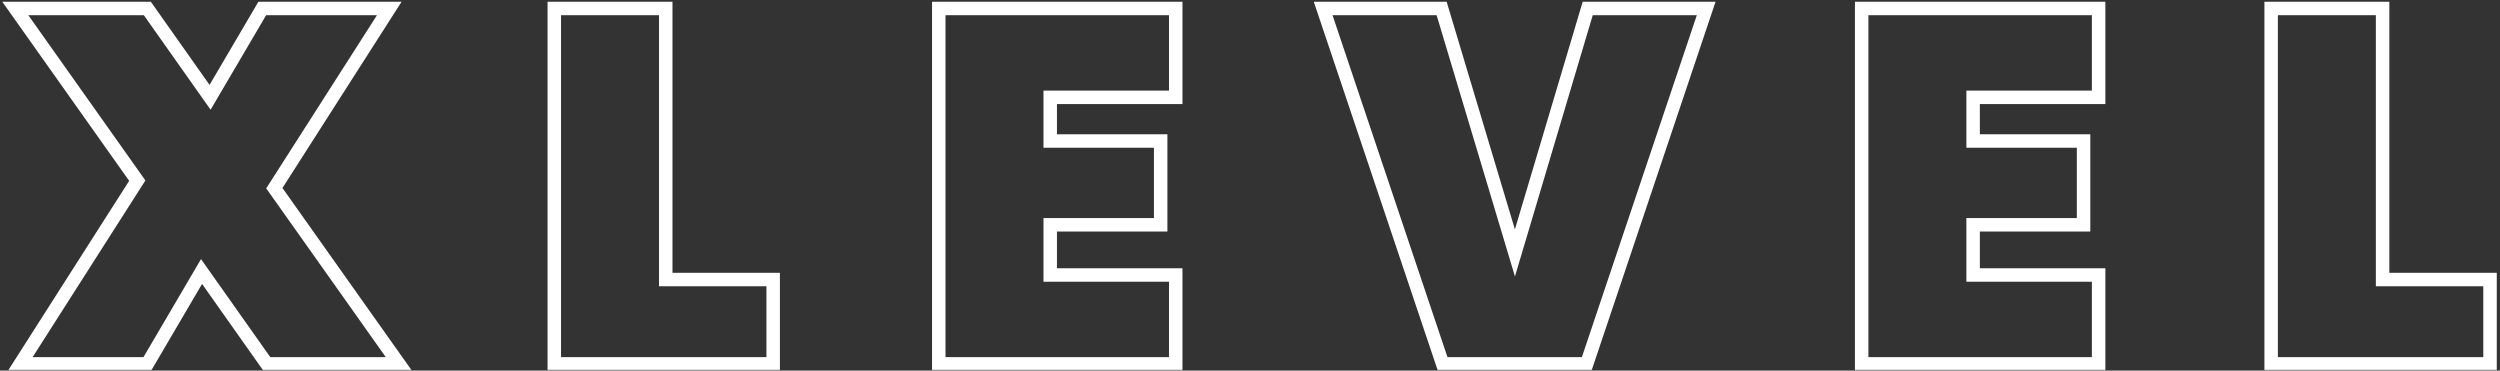 <svg width="742" height="110" viewBox="0 0 742 110" fill="none" xmlns="http://www.w3.org/2000/svg">
<rect x="0" y="0" width="742" height="110" fill="#333333" stroke="none"/>
<mask id="path-1-outside-1_1_278" maskUnits="userSpaceOnUse" x="0" y="0" width="742" height="110" fill="black">
<rect fill="white" width="742" height="110"/>
<path d="M79.186 108L59.816 80.584L43.724 108H6.027L40.744 53.615L4.537 2.508H43.724L62.349 28.881L77.845 2.508H115.542L81.421 55.85L118.373 108H79.186ZM197.592 82.968H229.478V108H164.514V2.508H197.592V82.968ZM311.705 28.881V41.844H344.485V66.727H311.705V81.627H348.955V108H278.627V2.508H348.955V28.881H311.705ZM506.398 2.508L470.936 108H428.173L392.711 2.508H427.875L449.629 75.071L471.234 2.508H506.398ZM585.621 28.881V41.844H618.401V66.727H585.621V81.627H622.871V108H552.543V2.508H622.871V28.881H585.621ZM707.155 82.968H739.041V108H674.077V2.508H707.155V82.968Z"/>
</mask>
<path d="M79.186 108L77.553 109.154L78.15 110H79.186V108ZM59.816 80.584L61.45 79.43L59.661 76.898L58.092 79.572L59.816 80.584ZM43.724 108V110H44.869L45.449 109.012L43.724 108ZM6.027 108L4.341 106.924L2.378 110H6.027V108ZM40.744 53.615L42.43 54.691L43.154 53.557L42.376 52.459L40.744 53.615ZM4.537 2.508V0.508H0.669L2.905 3.664L4.537 2.508ZM43.724 2.508L45.358 1.354L44.76 0.508H43.724V2.508ZM62.349 28.881L60.716 30.035L62.504 32.566L64.074 29.894L62.349 28.881ZM77.845 2.508V0.508H76.701L76.121 1.495L77.845 2.508ZM115.542 2.508L117.227 3.586L119.196 0.508H115.542V2.508ZM81.421 55.85L79.737 54.772L79.011 55.907L79.789 57.006L81.421 55.85ZM118.373 108V110H122.242L120.005 106.844L118.373 108ZM80.82 106.846L61.45 79.43L58.183 81.738L77.553 109.154L80.82 106.846ZM58.092 79.572L41.999 106.988L45.449 109.012L61.541 81.596L58.092 79.572ZM43.724 106H6.027V110H43.724V106ZM7.713 109.076L42.43 54.691L39.059 52.539L4.341 106.924L7.713 109.076ZM42.376 52.459L6.169 1.352L2.905 3.664L39.112 54.771L42.376 52.459ZM4.537 4.508H43.724V0.508H4.537V4.508ZM42.091 3.662L60.716 30.035L63.983 27.727L45.358 1.354L42.091 3.662ZM64.074 29.894L79.57 3.521L76.121 1.495L60.625 27.868L64.074 29.894ZM77.845 4.508H115.542V0.508H77.845V4.508ZM113.858 1.43L79.737 54.772L83.106 56.928L117.227 3.586L113.858 1.43ZM79.789 57.006L116.741 109.156L120.005 106.844L83.053 54.694L79.789 57.006ZM118.373 106H79.186V110H118.373V106ZM197.592 82.968H195.592V84.968H197.592V82.968ZM229.478 82.968H231.478V80.968H229.478V82.968ZM229.478 108V110H231.478V108H229.478ZM164.514 108H162.514V110H164.514V108ZM164.514 2.508V0.508H162.514V2.508H164.514ZM197.592 2.508H199.592V0.508H197.592V2.508ZM197.592 84.968H229.478V80.968H197.592V84.968ZM227.478 82.968V108H231.478V82.968H227.478ZM229.478 106H164.514V110H229.478V106ZM166.514 108V2.508H162.514V108H166.514ZM164.514 4.508H197.592V0.508H164.514V4.508ZM195.592 2.508V82.968H199.592V2.508H195.592ZM311.705 28.881V26.881H309.705V28.881H311.705ZM311.705 41.844H309.705V43.844H311.705V41.844ZM344.485 41.844H346.485V39.844H344.485V41.844ZM344.485 66.727V68.727H346.485V66.727H344.485ZM311.705 66.727V64.727H309.705V66.727H311.705ZM311.705 81.627H309.705V83.627H311.705V81.627ZM348.955 81.627H350.955V79.627H348.955V81.627ZM348.955 108V110H350.955V108H348.955ZM278.627 108H276.627V110H278.627V108ZM278.627 2.508V0.508H276.627V2.508H278.627ZM348.955 2.508H350.955V0.508H348.955V2.508ZM348.955 28.881V30.881H350.955V28.881H348.955ZM309.705 28.881V41.844H313.705V28.881H309.705ZM311.705 43.844H344.485V39.844H311.705V43.844ZM342.485 41.844V66.727H346.485V41.844H342.485ZM344.485 64.727H311.705V68.727H344.485V64.727ZM309.705 66.727V81.627H313.705V66.727H309.705ZM311.705 83.627H348.955V79.627H311.705V83.627ZM346.955 81.627V108H350.955V81.627H346.955ZM348.955 106H278.627V110H348.955V106ZM280.627 108V2.508H276.627V108H280.627ZM278.627 4.508H348.955V0.508H278.627V4.508ZM346.955 2.508V28.881H350.955V2.508H346.955ZM348.955 26.881H311.705V30.881H348.955V26.881ZM506.398 2.508L508.294 3.145L509.181 0.508H506.398V2.508ZM470.936 108V110H472.374L472.832 108.637L470.936 108ZM428.173 108L426.278 108.637L426.736 110H428.173V108ZM392.711 2.508V0.508H389.929L390.816 3.145L392.711 2.508ZM427.875 2.508L429.791 1.934L429.364 0.508H427.875V2.508ZM449.629 75.071L447.714 75.645L449.636 82.058L451.546 75.642L449.629 75.071ZM471.234 2.508V0.508H469.743L469.318 1.937L471.234 2.508ZM504.503 1.871L469.041 107.363L472.832 108.637L508.294 3.145L504.503 1.871ZM470.936 106H428.173V110H470.936V106ZM430.069 107.363L394.607 1.871L390.816 3.145L426.278 108.637L430.069 107.363ZM392.711 4.508H427.875V0.508H392.711V4.508ZM425.96 3.082L447.714 75.645L451.545 74.497L429.791 1.934L425.96 3.082ZM451.546 75.642L473.151 3.079L469.318 1.937L447.713 74.5L451.546 75.642ZM471.234 4.508H506.398V0.508H471.234V4.508ZM585.621 28.881V26.881H583.621V28.881H585.621ZM585.621 41.844H583.621V43.844H585.621V41.844ZM618.401 41.844H620.401V39.844H618.401V41.844ZM618.401 66.727V68.727H620.401V66.727H618.401ZM585.621 66.727V64.727H583.621V66.727H585.621ZM585.621 81.627H583.621V83.627H585.621V81.627ZM622.871 81.627H624.871V79.627H622.871V81.627ZM622.871 108V110H624.871V108H622.871ZM552.543 108H550.543V110H552.543V108ZM552.543 2.508V0.508H550.543V2.508H552.543ZM622.871 2.508H624.871V0.508H622.871V2.508ZM622.871 28.881V30.881H624.871V28.881H622.871ZM583.621 28.881V41.844H587.621V28.881H583.621ZM585.621 43.844H618.401V39.844H585.621V43.844ZM616.401 41.844V66.727H620.401V41.844H616.401ZM618.401 64.727H585.621V68.727H618.401V64.727ZM583.621 66.727V81.627H587.621V66.727H583.621ZM585.621 83.627H622.871V79.627H585.621V83.627ZM620.871 81.627V108H624.871V81.627H620.871ZM622.871 106H552.543V110H622.871V106ZM554.543 108V2.508H550.543V108H554.543ZM552.543 4.508H622.871V0.508H552.543V4.508ZM620.871 2.508V28.881H624.871V2.508H620.871ZM622.871 26.881H585.621V30.881H622.871V26.881ZM707.155 82.968H705.155V84.968H707.155V82.968ZM739.041 82.968H741.041V80.968H739.041V82.968ZM739.041 108V110H741.041V108H739.041ZM674.077 108H672.077V110H674.077V108ZM674.077 2.508V0.508H672.077V2.508H674.077ZM707.155 2.508H709.155V0.508H707.155V2.508ZM707.155 84.968H739.041V80.968H707.155V84.968ZM737.041 82.968V108H741.041V82.968H737.041ZM739.041 106H674.077V110H739.041V106ZM676.077 108V2.508H672.077V108H676.077ZM674.077 4.508H707.155V0.508H674.077V4.508ZM705.155 2.508V82.968H709.155V2.508H705.155Z" fill="white" mask="url(#path-1-outside-1_1_278)"/>
</svg>
